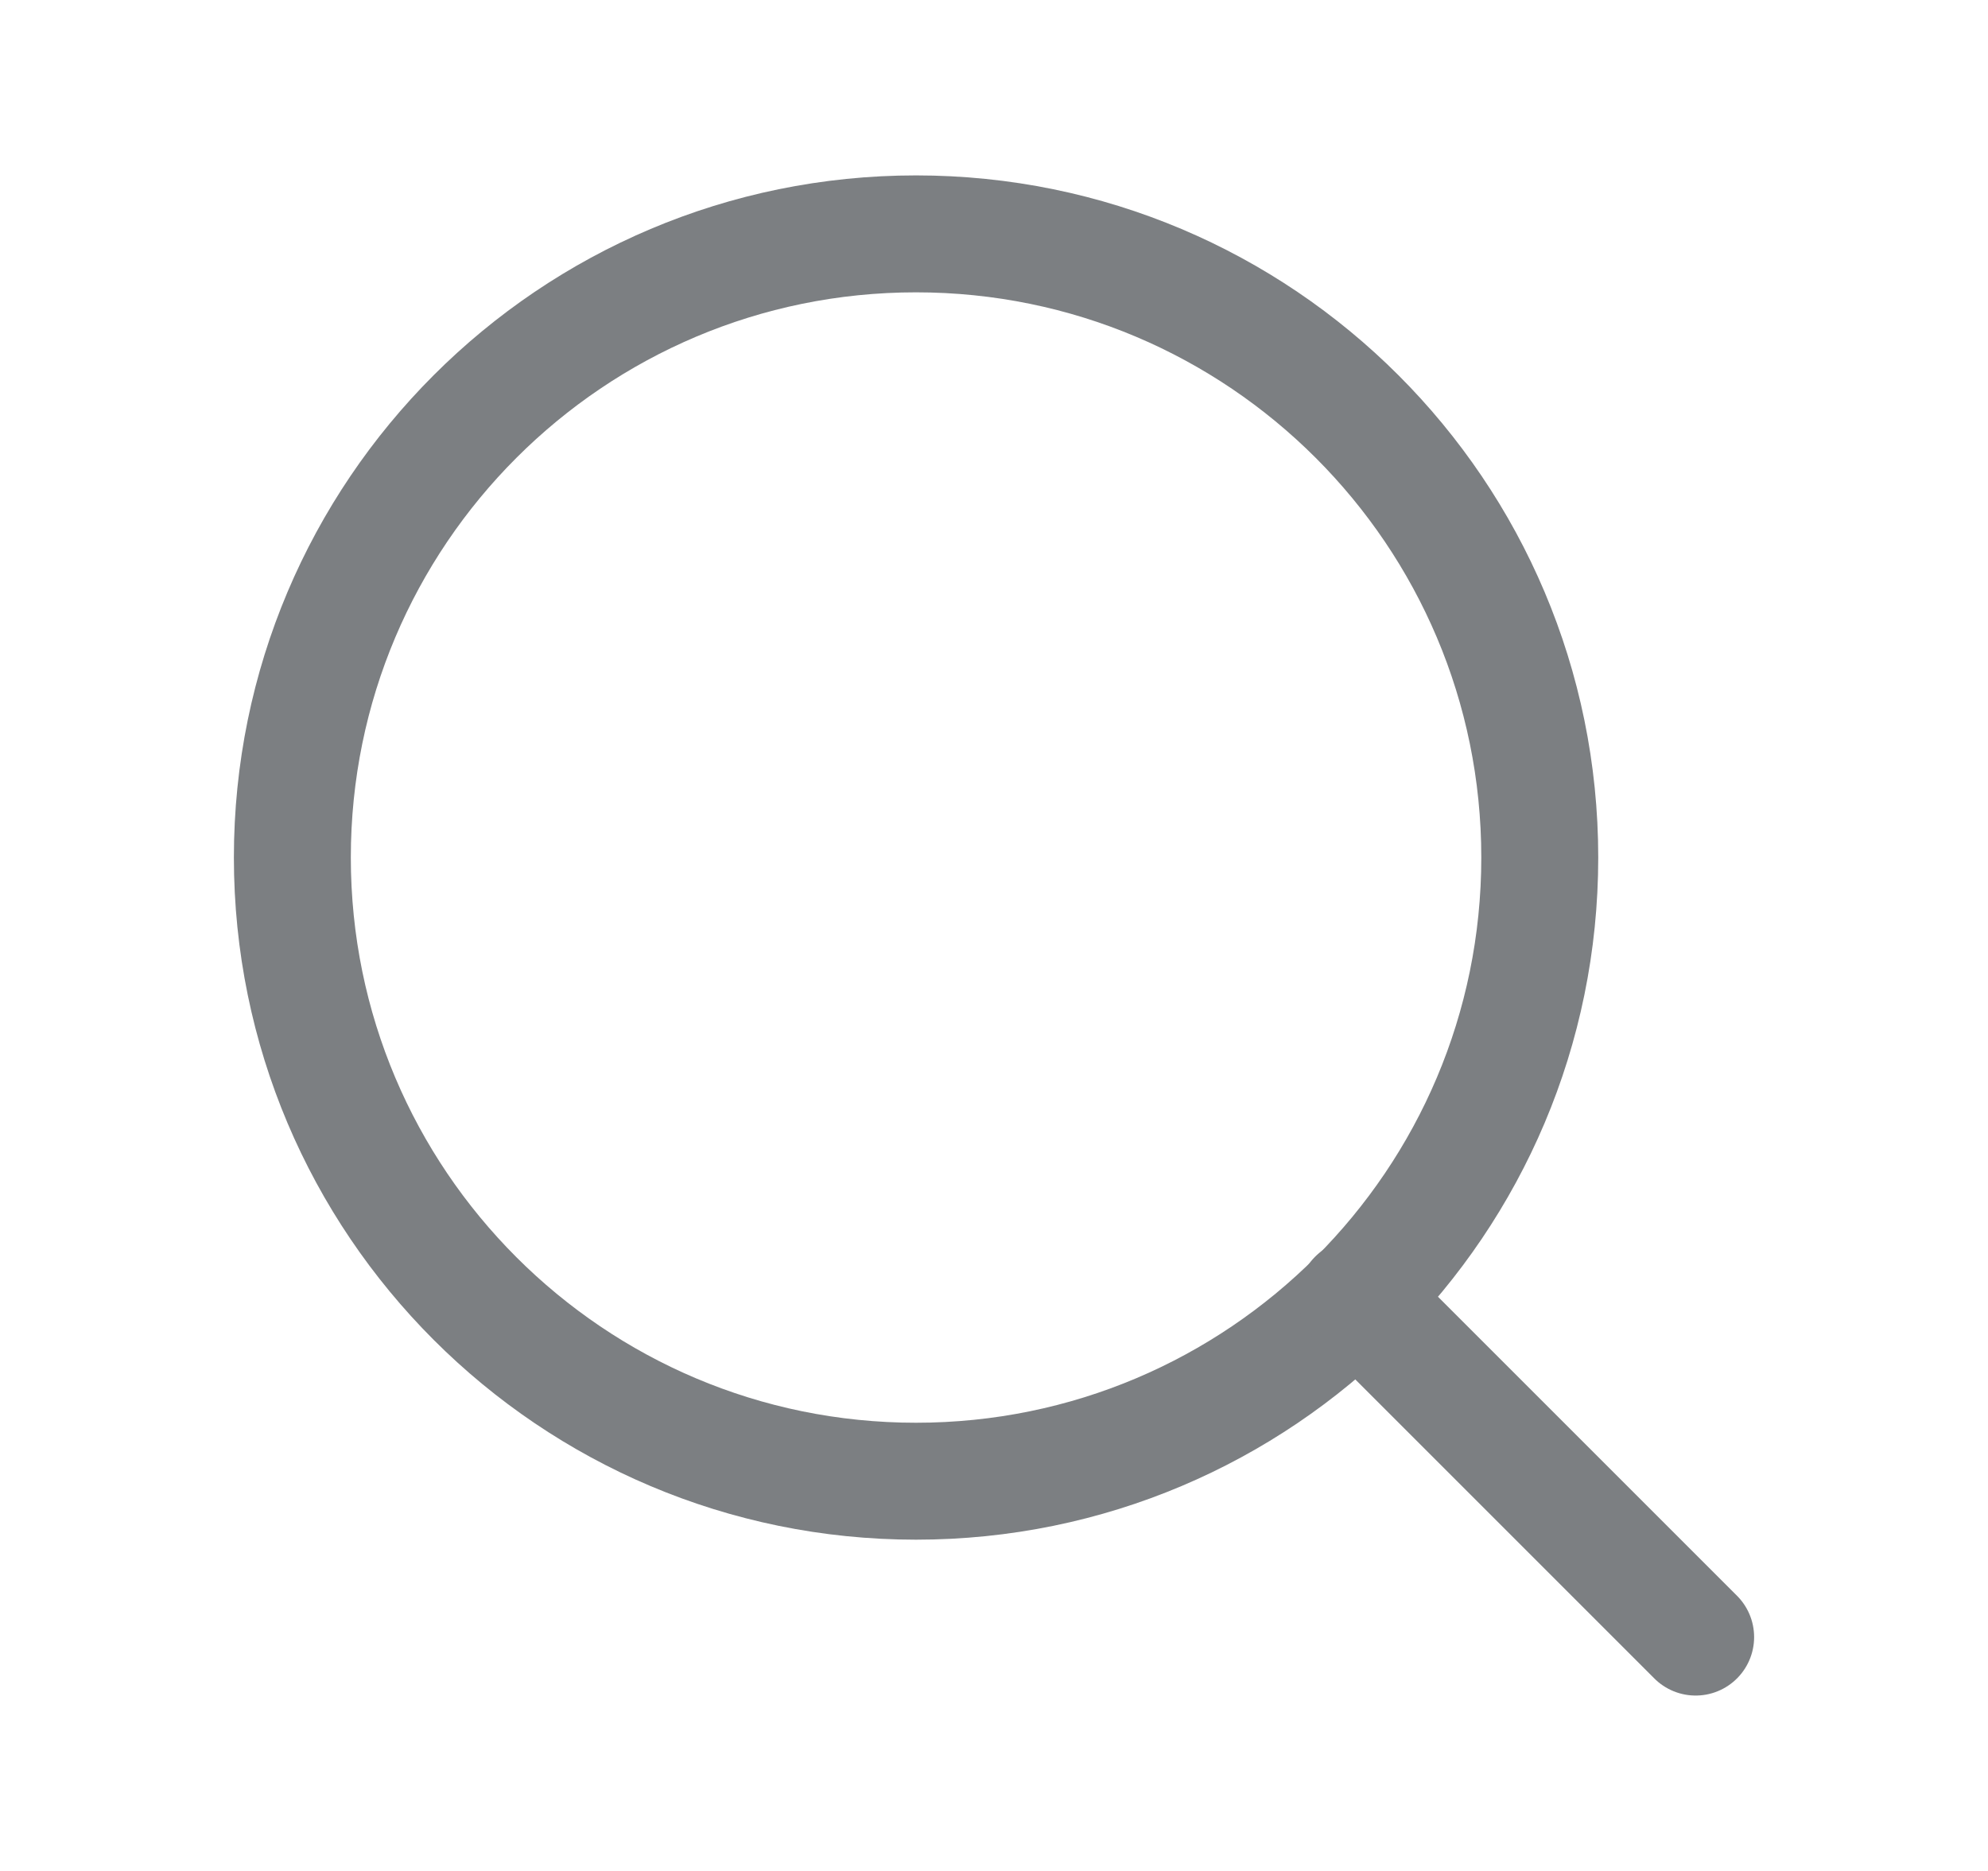 <svg width="17" height="16" viewBox="0 0 17 16" fill="none" xmlns="http://www.w3.org/2000/svg">
<g clip-path="url(#clip0_1_407)">
<path d="M7.833 12.667C10.779 12.667 13.167 10.279 13.167 7.333C13.167 4.388 10.779 2 7.833 2C4.888 2 2.5 4.388 2.5 7.333C2.5 10.279 4.888 12.667 7.833 12.667Z" stroke="#7C7F82" stroke-linecap="round" stroke-linejoin="round"/>
<path d="M14.5 14L11.6 11.1" stroke="#7C7F82" stroke-linecap="round" stroke-linejoin="round"/>
</g>
<defs>
<clipPath id="clip0_1_407">
<rect width="16" height="16" fill="white" transform="translate(0.5)"/>
</clipPath>
</defs>
</svg>
